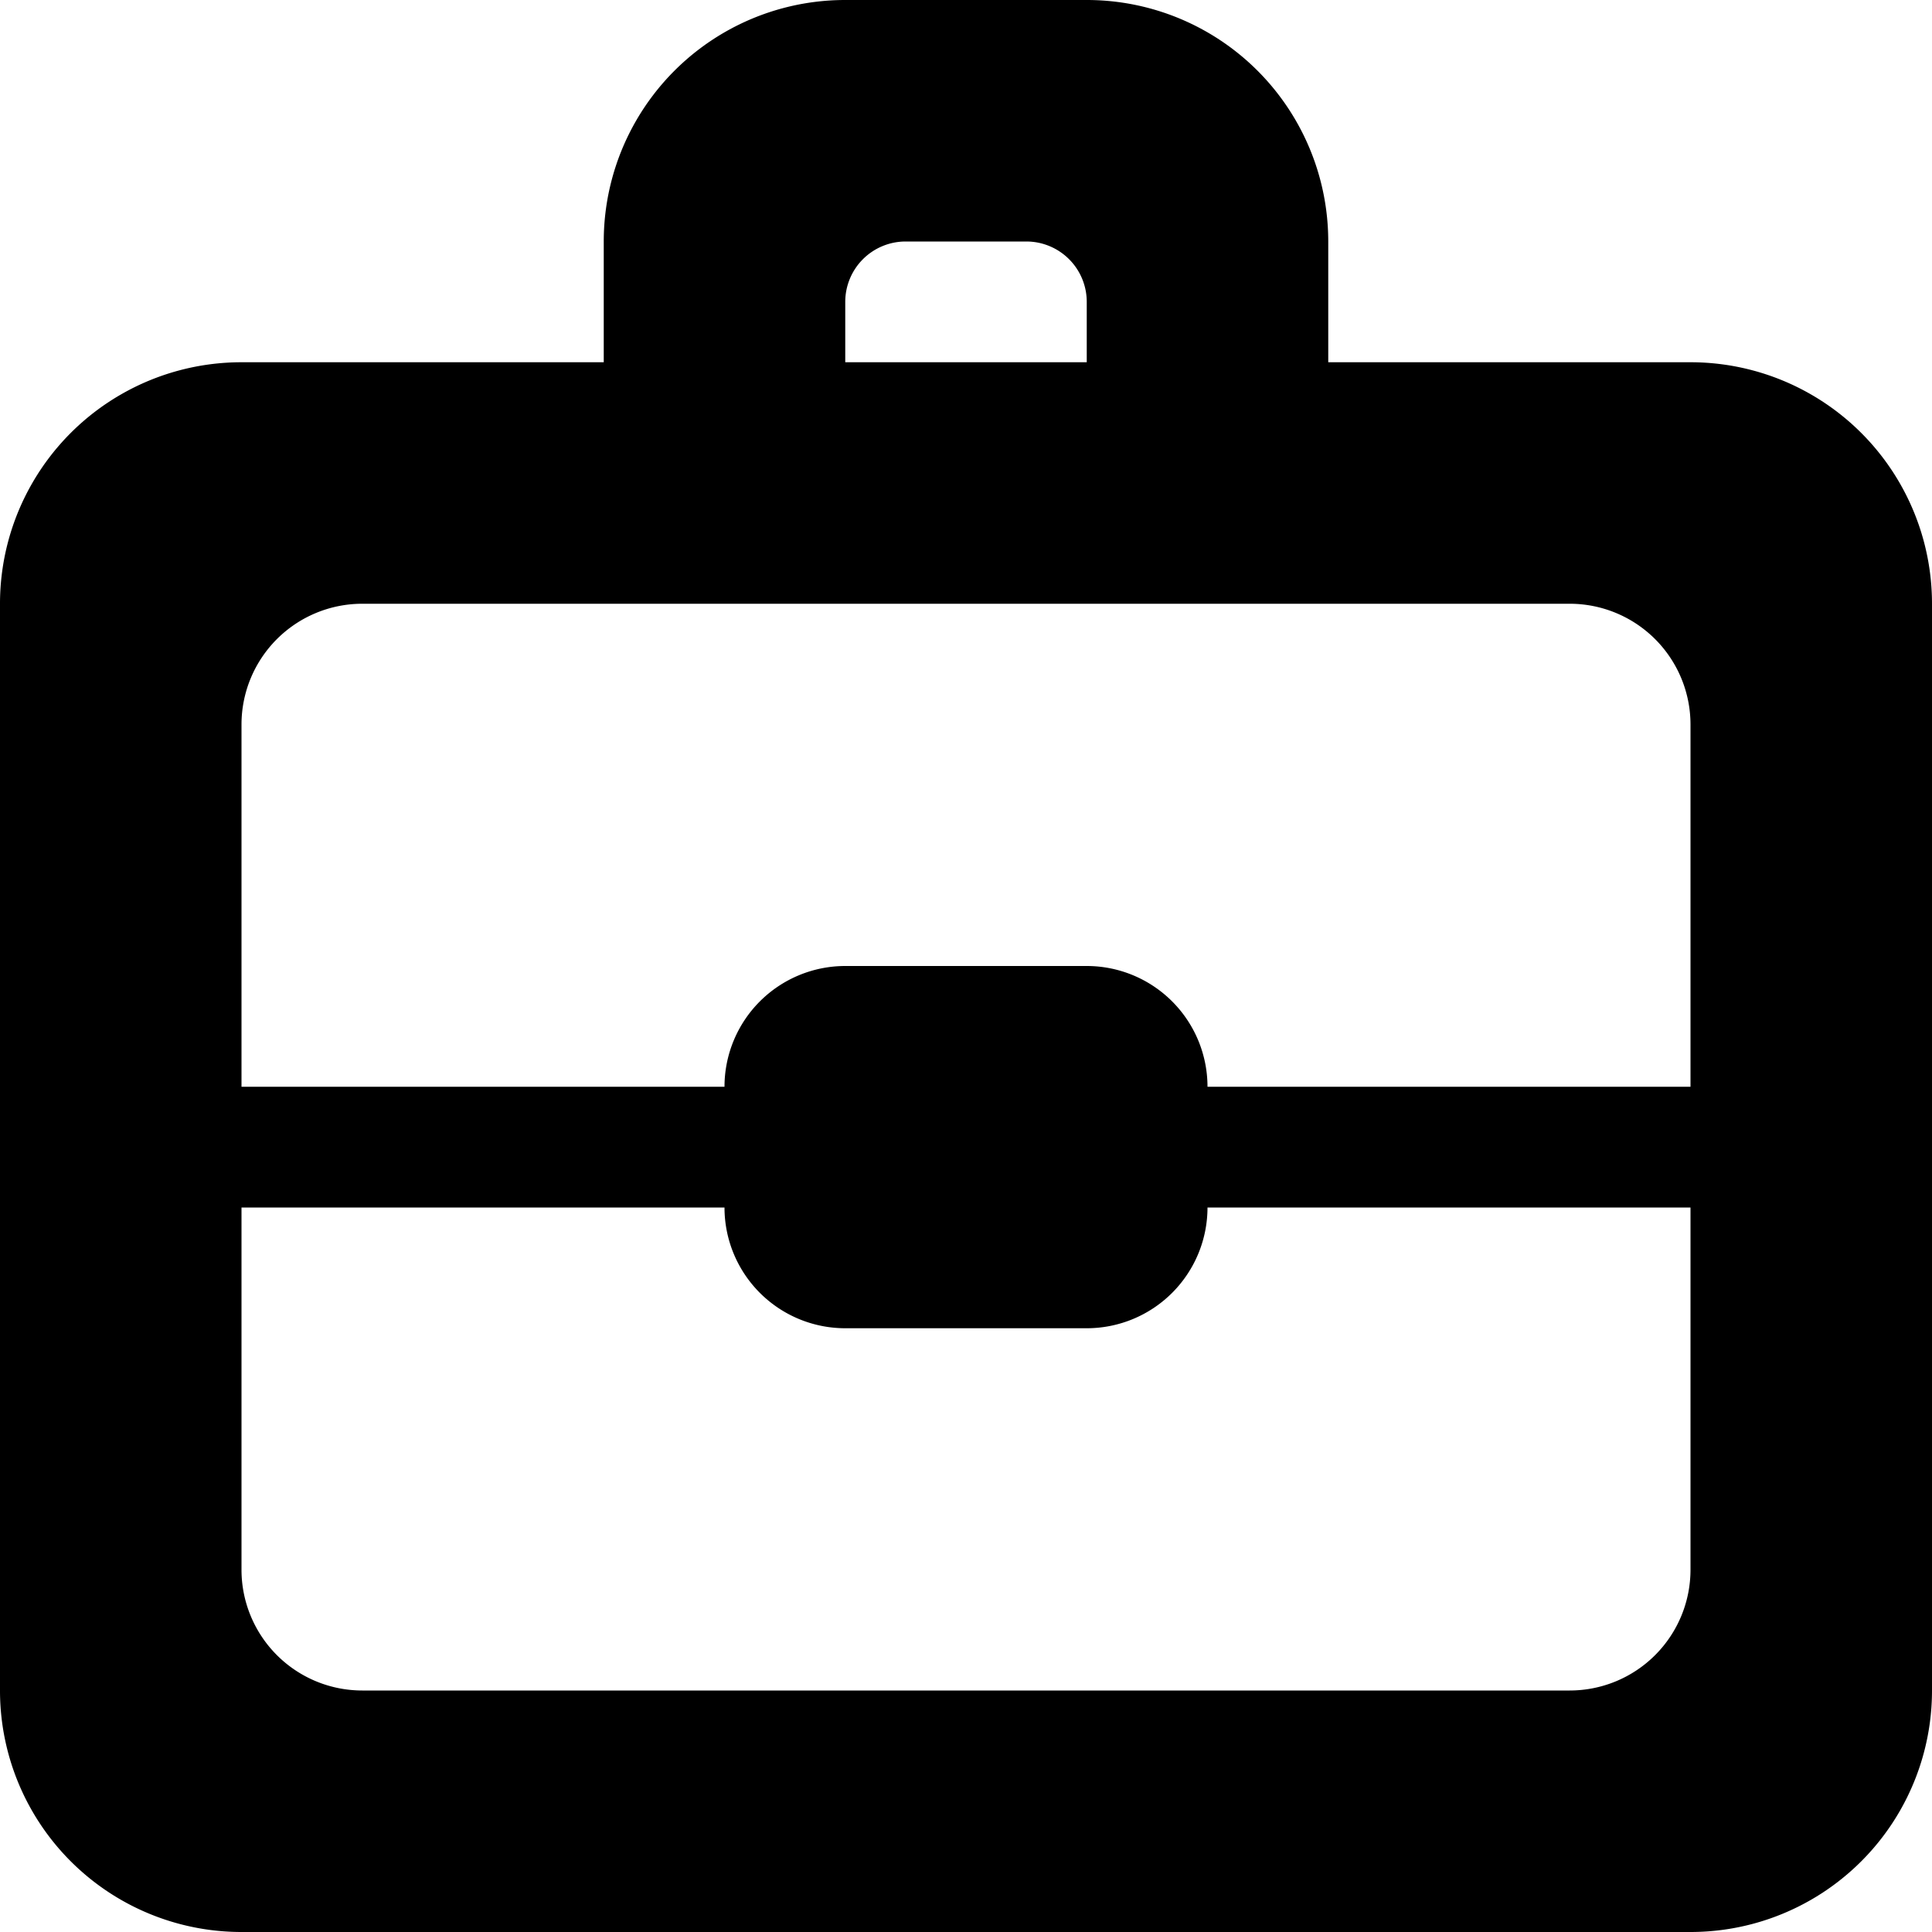 <svg xmlns="http://www.w3.org/2000/svg" xmlns:xlink="http://www.w3.org/1999/xlink" viewBox="0 0 612 612"><defs><style>.a{clip-path:url(#b);}.b{fill:#fff;}</style><clipPath id="b"><rect width="612" height="612"/></clipPath></defs><g id="a" class="a"><rect class="b" width="612" height="612"/><path d="M535.5,114.75H420.75V76.5A76.479,76.479,0,0,0,344.25,0h-76.5a76.479,76.479,0,0,0-76.5,76.5v38.25H76.5A76.479,76.479,0,0,0,0,191.25V535.5A76.479,76.479,0,0,0,76.5,612h459A76.478,76.478,0,0,0,612,535.5V191.25A76.479,76.479,0,0,0,535.5,114.75ZM267.75,95.625A19.132,19.132,0,0,1,286.875,76.5h38.25A19.132,19.132,0,0,1,344.25,95.625V114.75h-76.5ZM535.5,497.25a38.264,38.264,0,0,1-38.25,38.25H114.75A38.264,38.264,0,0,1,76.5,497.25V382.5h153a38.264,38.264,0,0,0,38.25,38.25h76.5A38.264,38.264,0,0,0,382.5,382.5h153Zm0-153h-153A38.264,38.264,0,0,0,344.25,306h-76.5a38.264,38.264,0,0,0-38.25,38.25H76.5V229.5a38.264,38.264,0,0,1,38.25-38.25h382.5A38.264,38.264,0,0,1,535.5,229.5Z"/></g></svg>